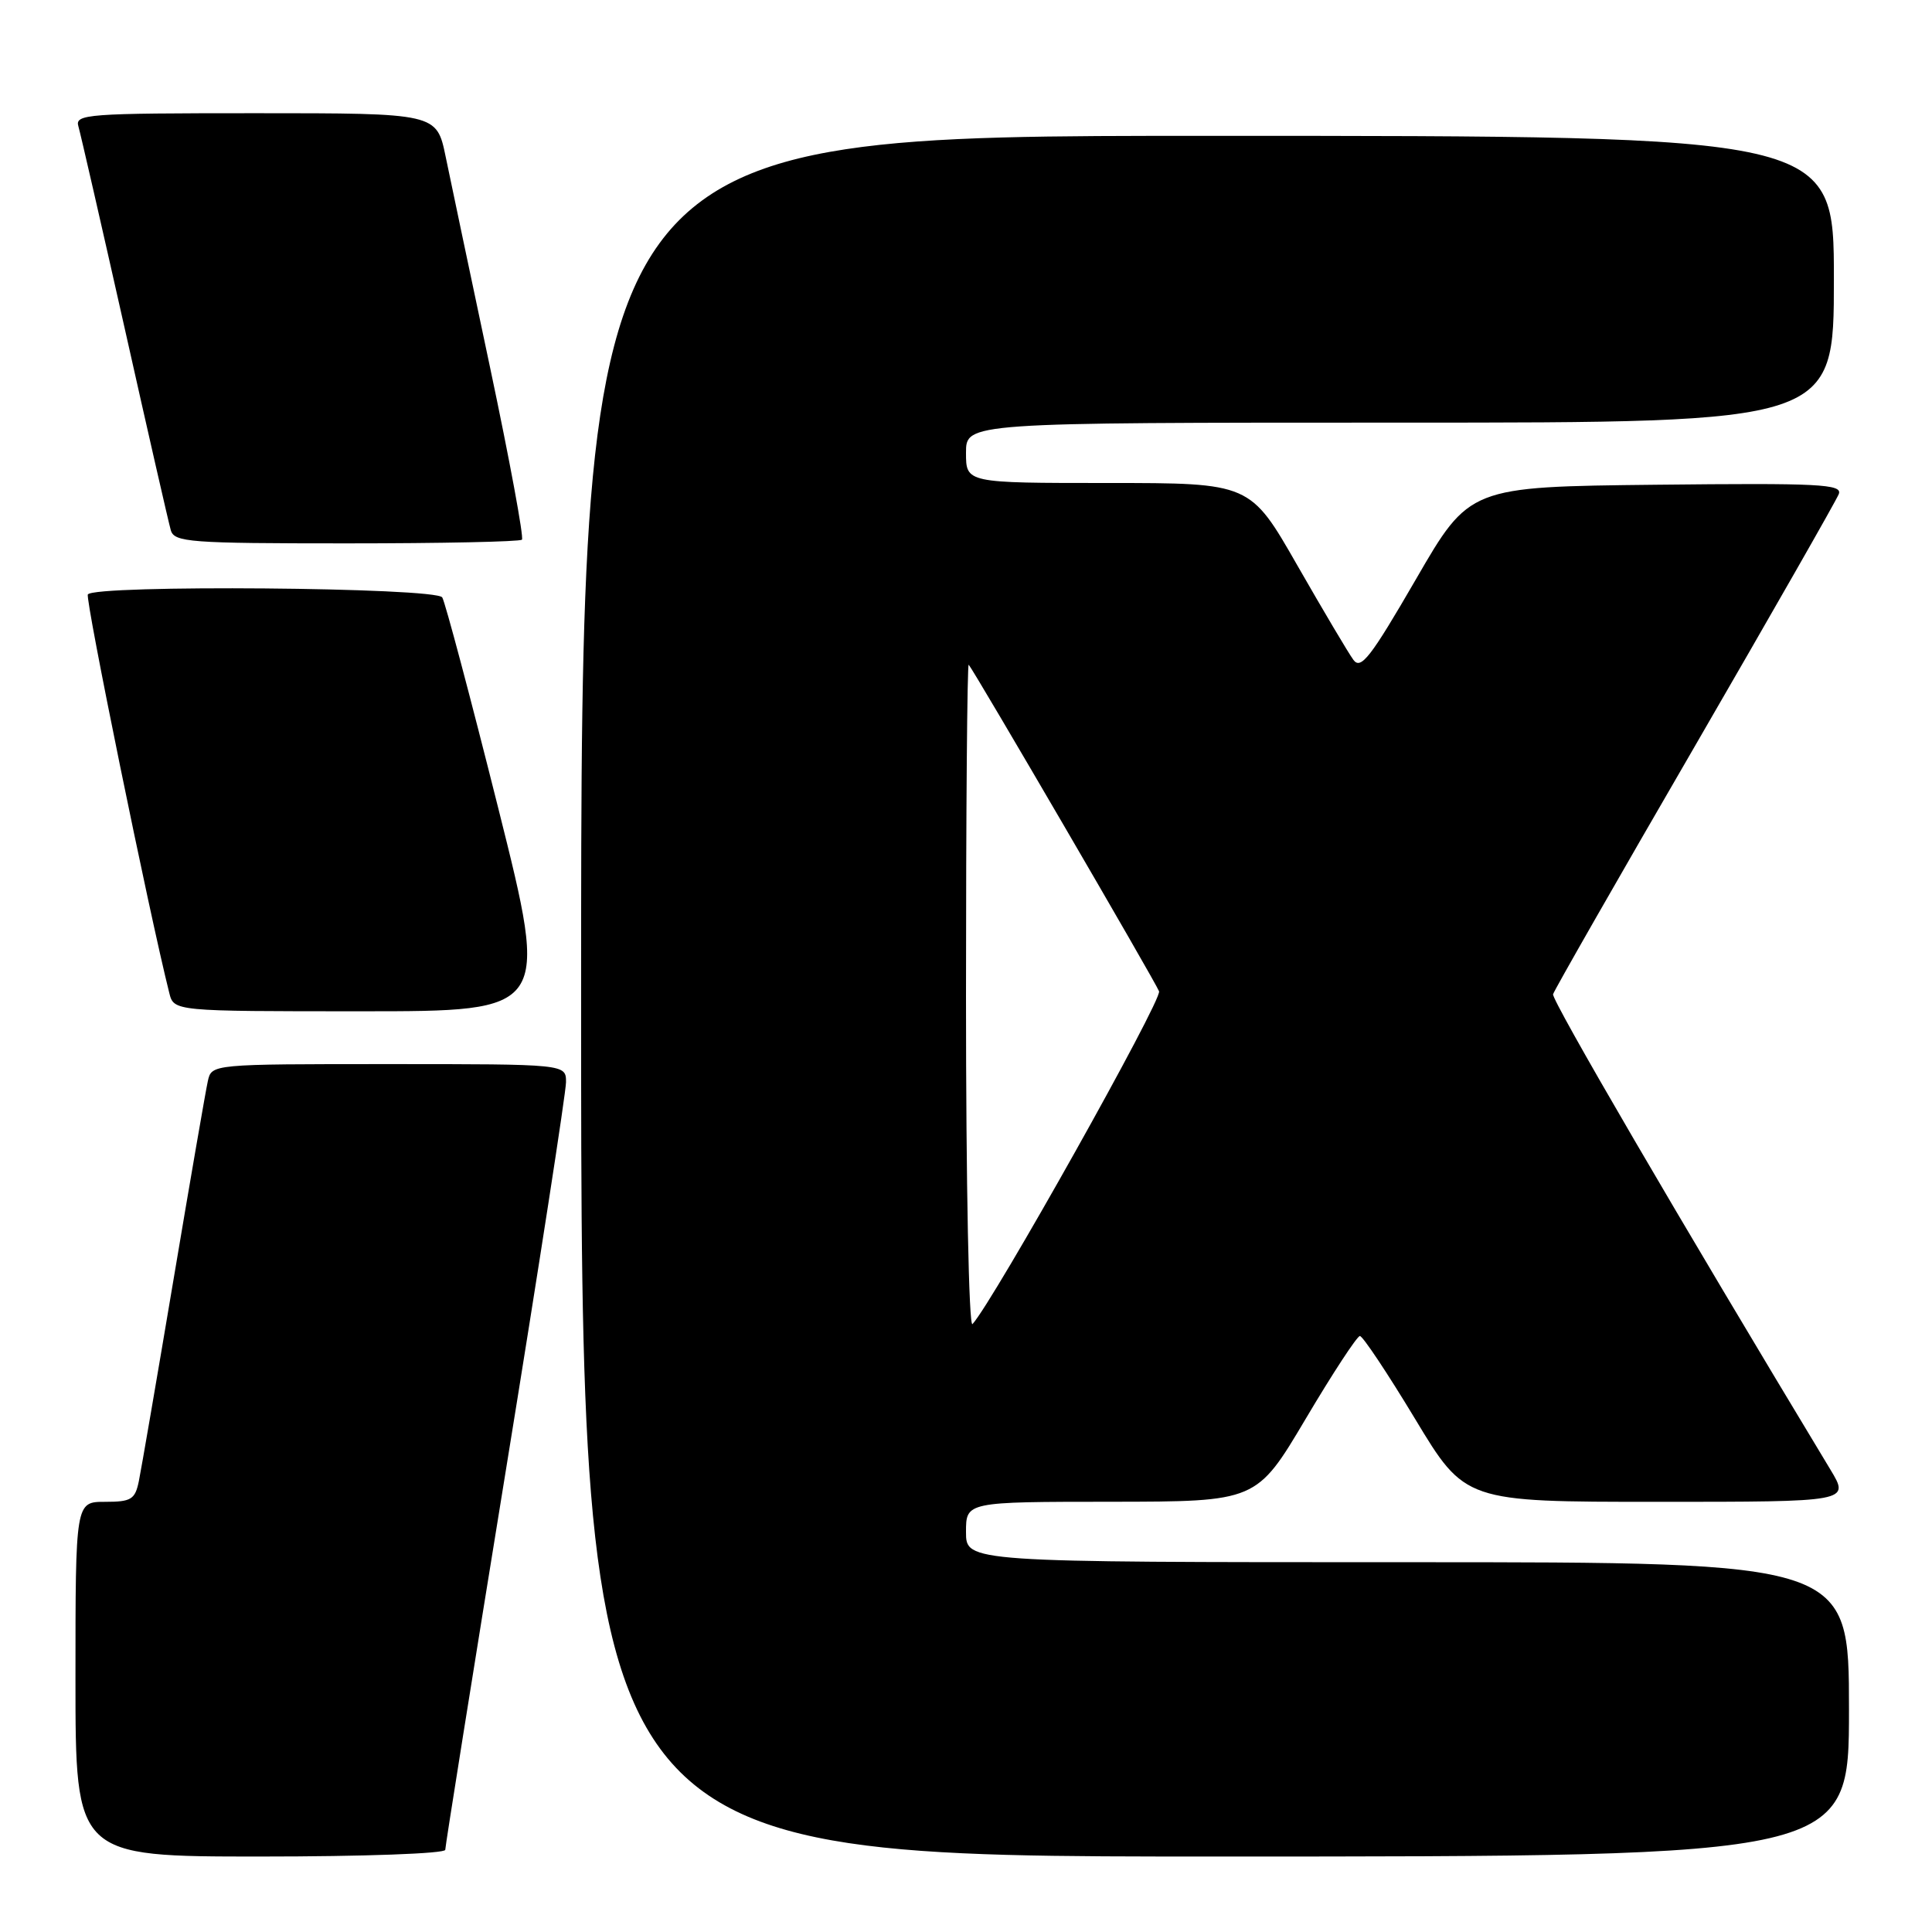 <?xml version="1.0" encoding="UTF-8" standalone="no"?>
<!DOCTYPE svg PUBLIC "-//W3C//DTD SVG 1.1//EN" "http://www.w3.org/Graphics/SVG/1.1/DTD/svg11.dtd" >
<svg xmlns="http://www.w3.org/2000/svg" xmlns:xlink="http://www.w3.org/1999/xlink" version="1.1" viewBox="0 0 256 256">
 <g >
 <path fill="currentColor"
d=" M 59.00 245.11 C 59.00 244.61 62.60 222.07 67.00 195.00 C 71.40 167.93 75.00 144.71 75.00 143.39 C 75.00 141.00 75.00 141.00 51.52 141.00 C 28.04 141.00 28.04 141.00 27.54 143.25 C 27.26 144.49 25.22 156.30 23.00 169.50 C 20.78 182.70 18.71 194.74 18.40 196.25 C 17.90 198.69 17.39 199.00 13.92 199.00 C 10.00 199.00 10.00 199.00 10.00 222.50 C 10.00 246.00 10.00 246.00 34.50 246.00 C 48.24 246.00 59.00 245.61 59.00 245.11 Z  M 245.00 226.50 C 245.00 207.00 245.00 207.00 186.50 207.00 C 128.00 207.00 128.00 207.00 128.00 203.00 C 128.00 199.00 128.00 199.00 147.25 198.99 C 166.50 198.97 166.50 198.97 173.00 188.02 C 176.57 181.99 179.81 177.05 180.19 177.03 C 180.56 177.01 183.85 181.95 187.50 188.00 C 194.13 199.00 194.13 199.00 219.62 199.00 C 245.11 199.00 245.11 199.00 242.55 194.75 C 222.52 161.57 205.56 132.49 205.79 131.74 C 205.94 131.21 214.40 116.42 224.58 98.87 C 234.75 81.31 243.34 66.28 243.65 65.46 C 244.15 64.15 241.09 64.00 219.47 64.23 C 194.71 64.50 194.71 64.50 187.61 76.77 C 181.60 87.14 180.32 88.79 179.33 87.43 C 178.68 86.55 175.34 80.91 171.90 74.91 C 165.66 64.00 165.66 64.00 146.83 64.00 C 128.00 64.00 128.00 64.00 128.00 60.00 C 128.00 56.00 128.00 56.00 185.50 56.00 C 243.00 56.00 243.00 56.00 243.00 37.00 C 243.00 18.00 243.00 18.00 160.00 18.00 C 77.00 18.00 77.00 18.00 77.00 132.00 C 77.00 246.00 77.00 246.00 161.00 246.00 C 245.00 246.00 245.00 246.00 245.00 226.50 Z  M 66.04 107.16 C 62.34 92.40 58.99 79.80 58.60 79.16 C 57.78 77.83 12.46 77.45 11.64 78.77 C 11.27 79.37 19.75 120.91 22.43 131.57 C 23.04 134.00 23.04 134.00 47.90 134.00 C 72.76 134.00 72.76 134.00 66.04 107.16 Z  M 69.16 71.51 C 69.43 71.23 67.54 61.00 64.95 48.76 C 62.36 36.52 59.70 23.91 59.05 20.75 C 57.86 15.00 57.86 15.00 33.86 15.00 C 11.48 15.00 9.90 15.12 10.39 16.75 C 10.67 17.71 13.43 29.75 16.52 43.50 C 19.60 57.25 22.35 69.29 22.63 70.25 C 23.09 71.85 25.08 72.00 45.90 72.00 C 58.42 72.00 68.89 71.78 69.16 71.51 Z  M 128.00 132.03 C 128.00 107.63 128.16 87.85 128.36 88.08 C 129.15 89.00 153.09 130.07 153.58 131.35 C 154.02 132.49 131.66 172.37 128.86 175.45 C 128.38 175.98 128.00 157.01 128.00 132.03 Z "/>
</g>
</svg>